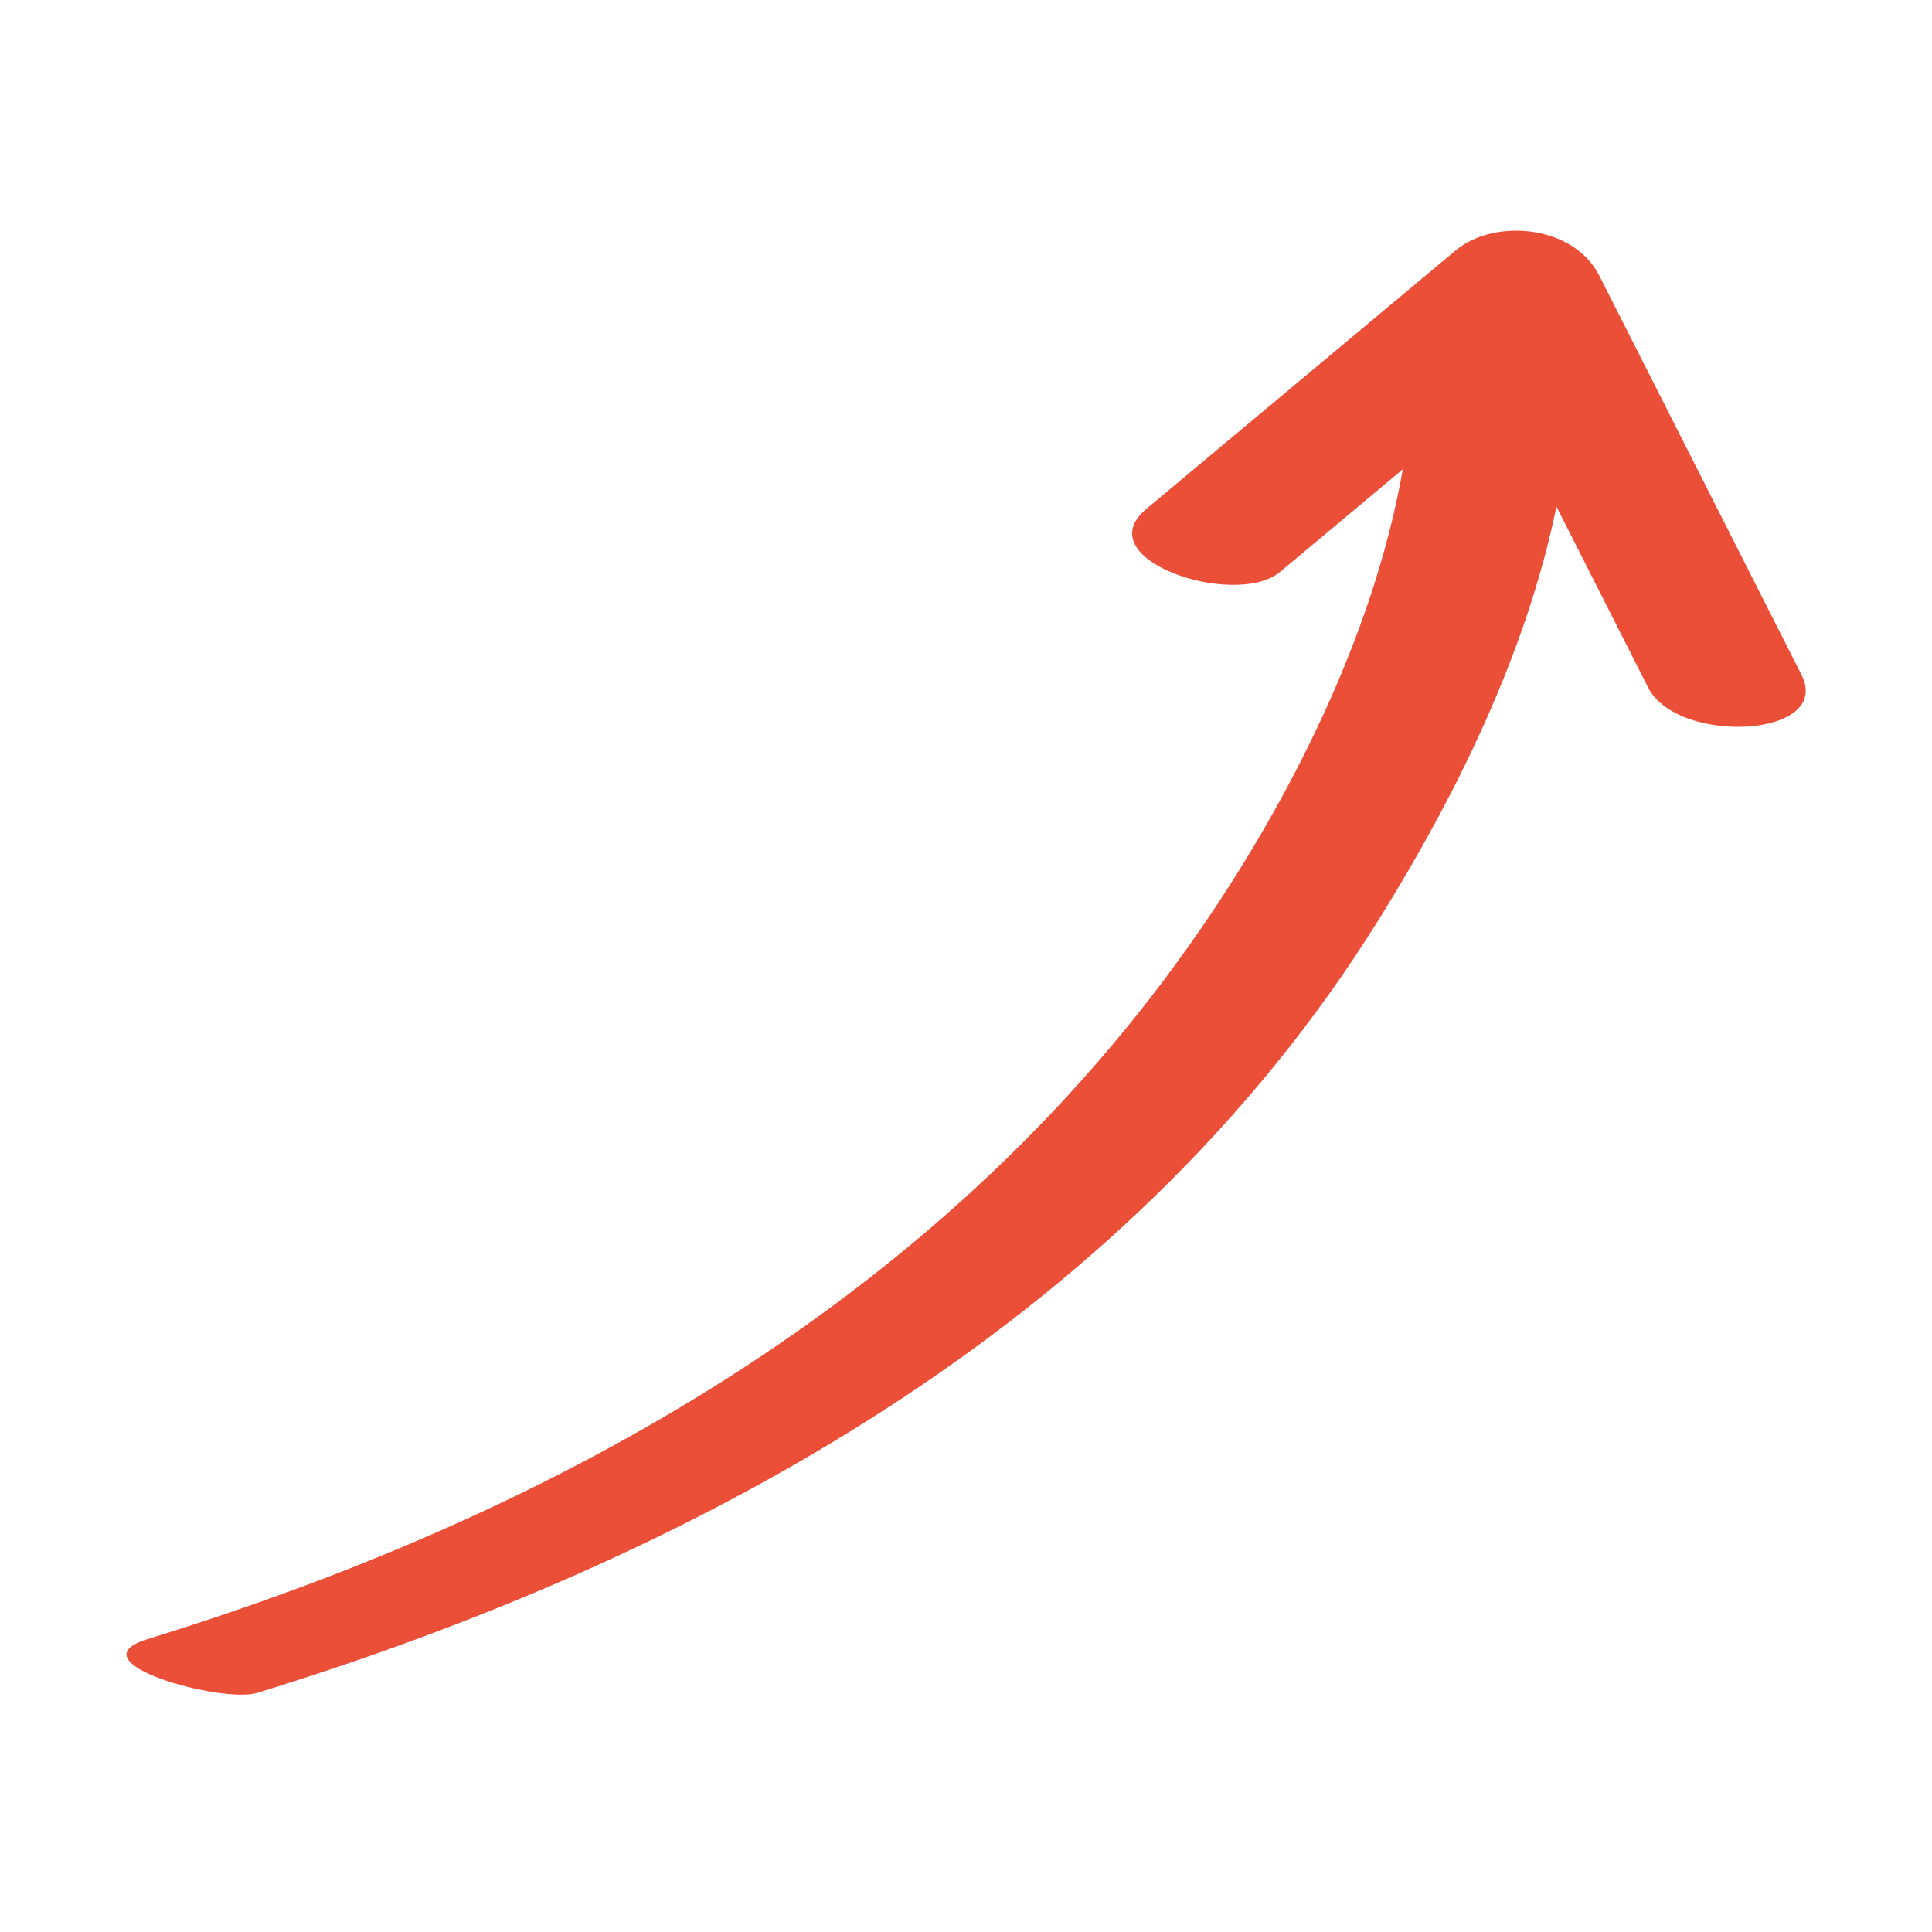<?xml version="1.0" standalone="no"?><!DOCTYPE svg PUBLIC "-//W3C//DTD SVG 1.1//EN" "http://www.w3.org/Graphics/SVG/1.1/DTD/svg11.dtd"><svg width="128" height="128" viewBox="0 0 128 128" version="1.1" xmlns="http://www.w3.org/2000/svg" xmlns:xlink="http://www.w3.org/1999/xlink"><defs><style type="text/css"><![CDATA[
@font-face { font-family: ifont; src: url("http://at.alicdn.com/t/font_1442373896_4754455.eot?#iefix") format("embedded-opentype"), url("http://at.alicdn.com/t/font_1442373896_4754455.woff") format("woff"), url("http://at.alicdn.com/t/font_1442373896_4754455.ttf") format("truetype"), url("http://at.alicdn.com/t/font_1442373896_4754455.svg#ifont") format("svg"); }

]]></style></defs><g class="transform-group"><g transform="scale(0.125, 0.125)"><path d="M78.268 868.726c227.149-69.942 444.644-192.405 578.479-407.411 38.241-61.447 73.366-136.366 86.773-212.58-21.675 18.118-43.349 36.235-65.026 54.354-23.629 19.742-103.03-6.5-70.907-33.357 54.64-45.674 109.301-91.348 163.943-137.003 20.442-17.09 62.426-13.655 76.131 13.366 35.722 70.548 71.463 141.066 107.183 211.603 16.843 33.242-65.684 37.541-81.344 6.631-16.174-31.937-32.36-63.885-48.544-95.833-16.132 78.784-54.394 155.03-94.106 218.81C595.536 704.719 364.499 826.999 136.292 897.27 117.763 902.965 37.941 881.145 78.268 868.726L78.268 868.726 78.268 868.726z" fill="#eb4f38"></path></g></g></svg>